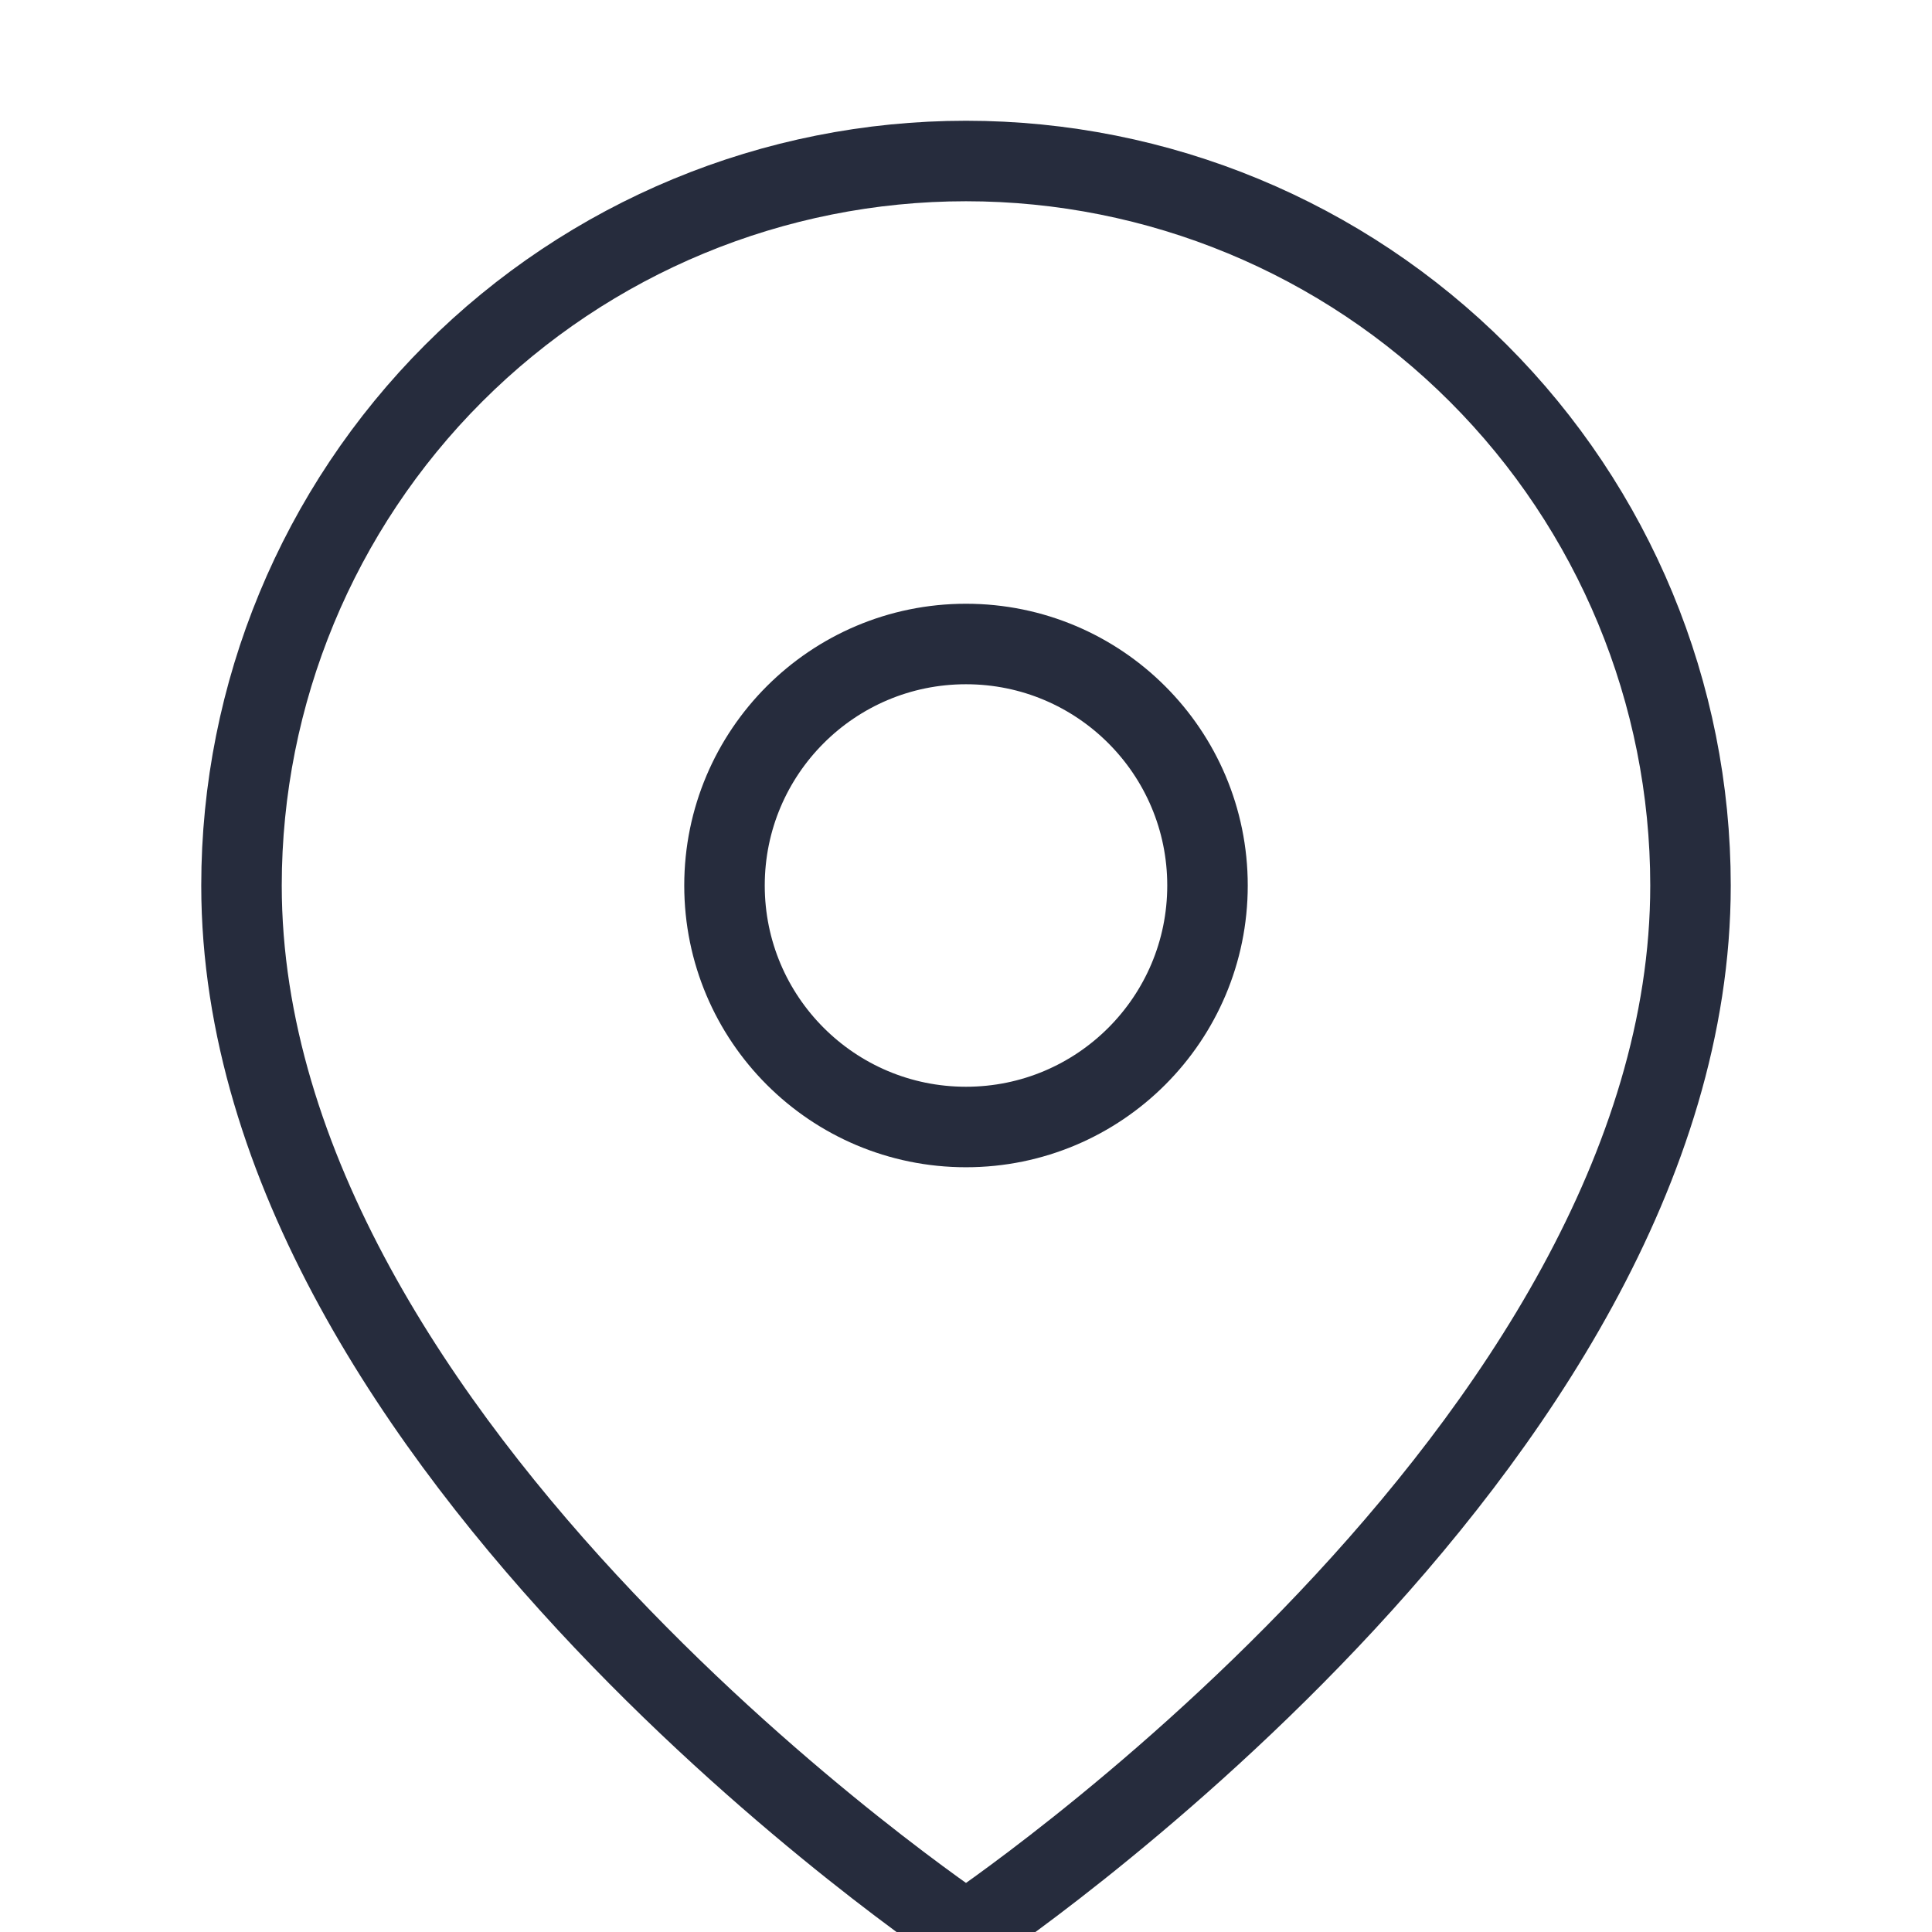 <svg width="24" height="24" viewBox="0 0 24 24" fill="none" xmlns="http://www.w3.org/2000/svg">
<g clip-path="url(#clip0_2_1250)">
<path d="M21 11C21 18 12 24 12 24C12 24 3 18 3 11C3 8.613 3.948 6.324 5.636 4.636C7.324 2.948 9.613 2 12 2C14.387 2 16.676 2.948 18.364 4.636C20.052 6.324 21 8.613 21 11Z" stroke="#262C3D" stroke-linecap="round" stroke-linejoin="round"/>
<path d="M12 14C13.657 14 15 12.657 15 11C15 9.343 13.657 8 12 8C10.343 8 9 9.343 9 11C9 12.657 10.343 14 12 14Z" stroke="#262C3D" stroke-linecap="round" stroke-linejoin="round"/>
</g>
<defs>
<clipPath id="clip0_2_1250">
<rect width="24" height="24" fill="#262C3D"/>
</clipPath>
</defs>
</svg>